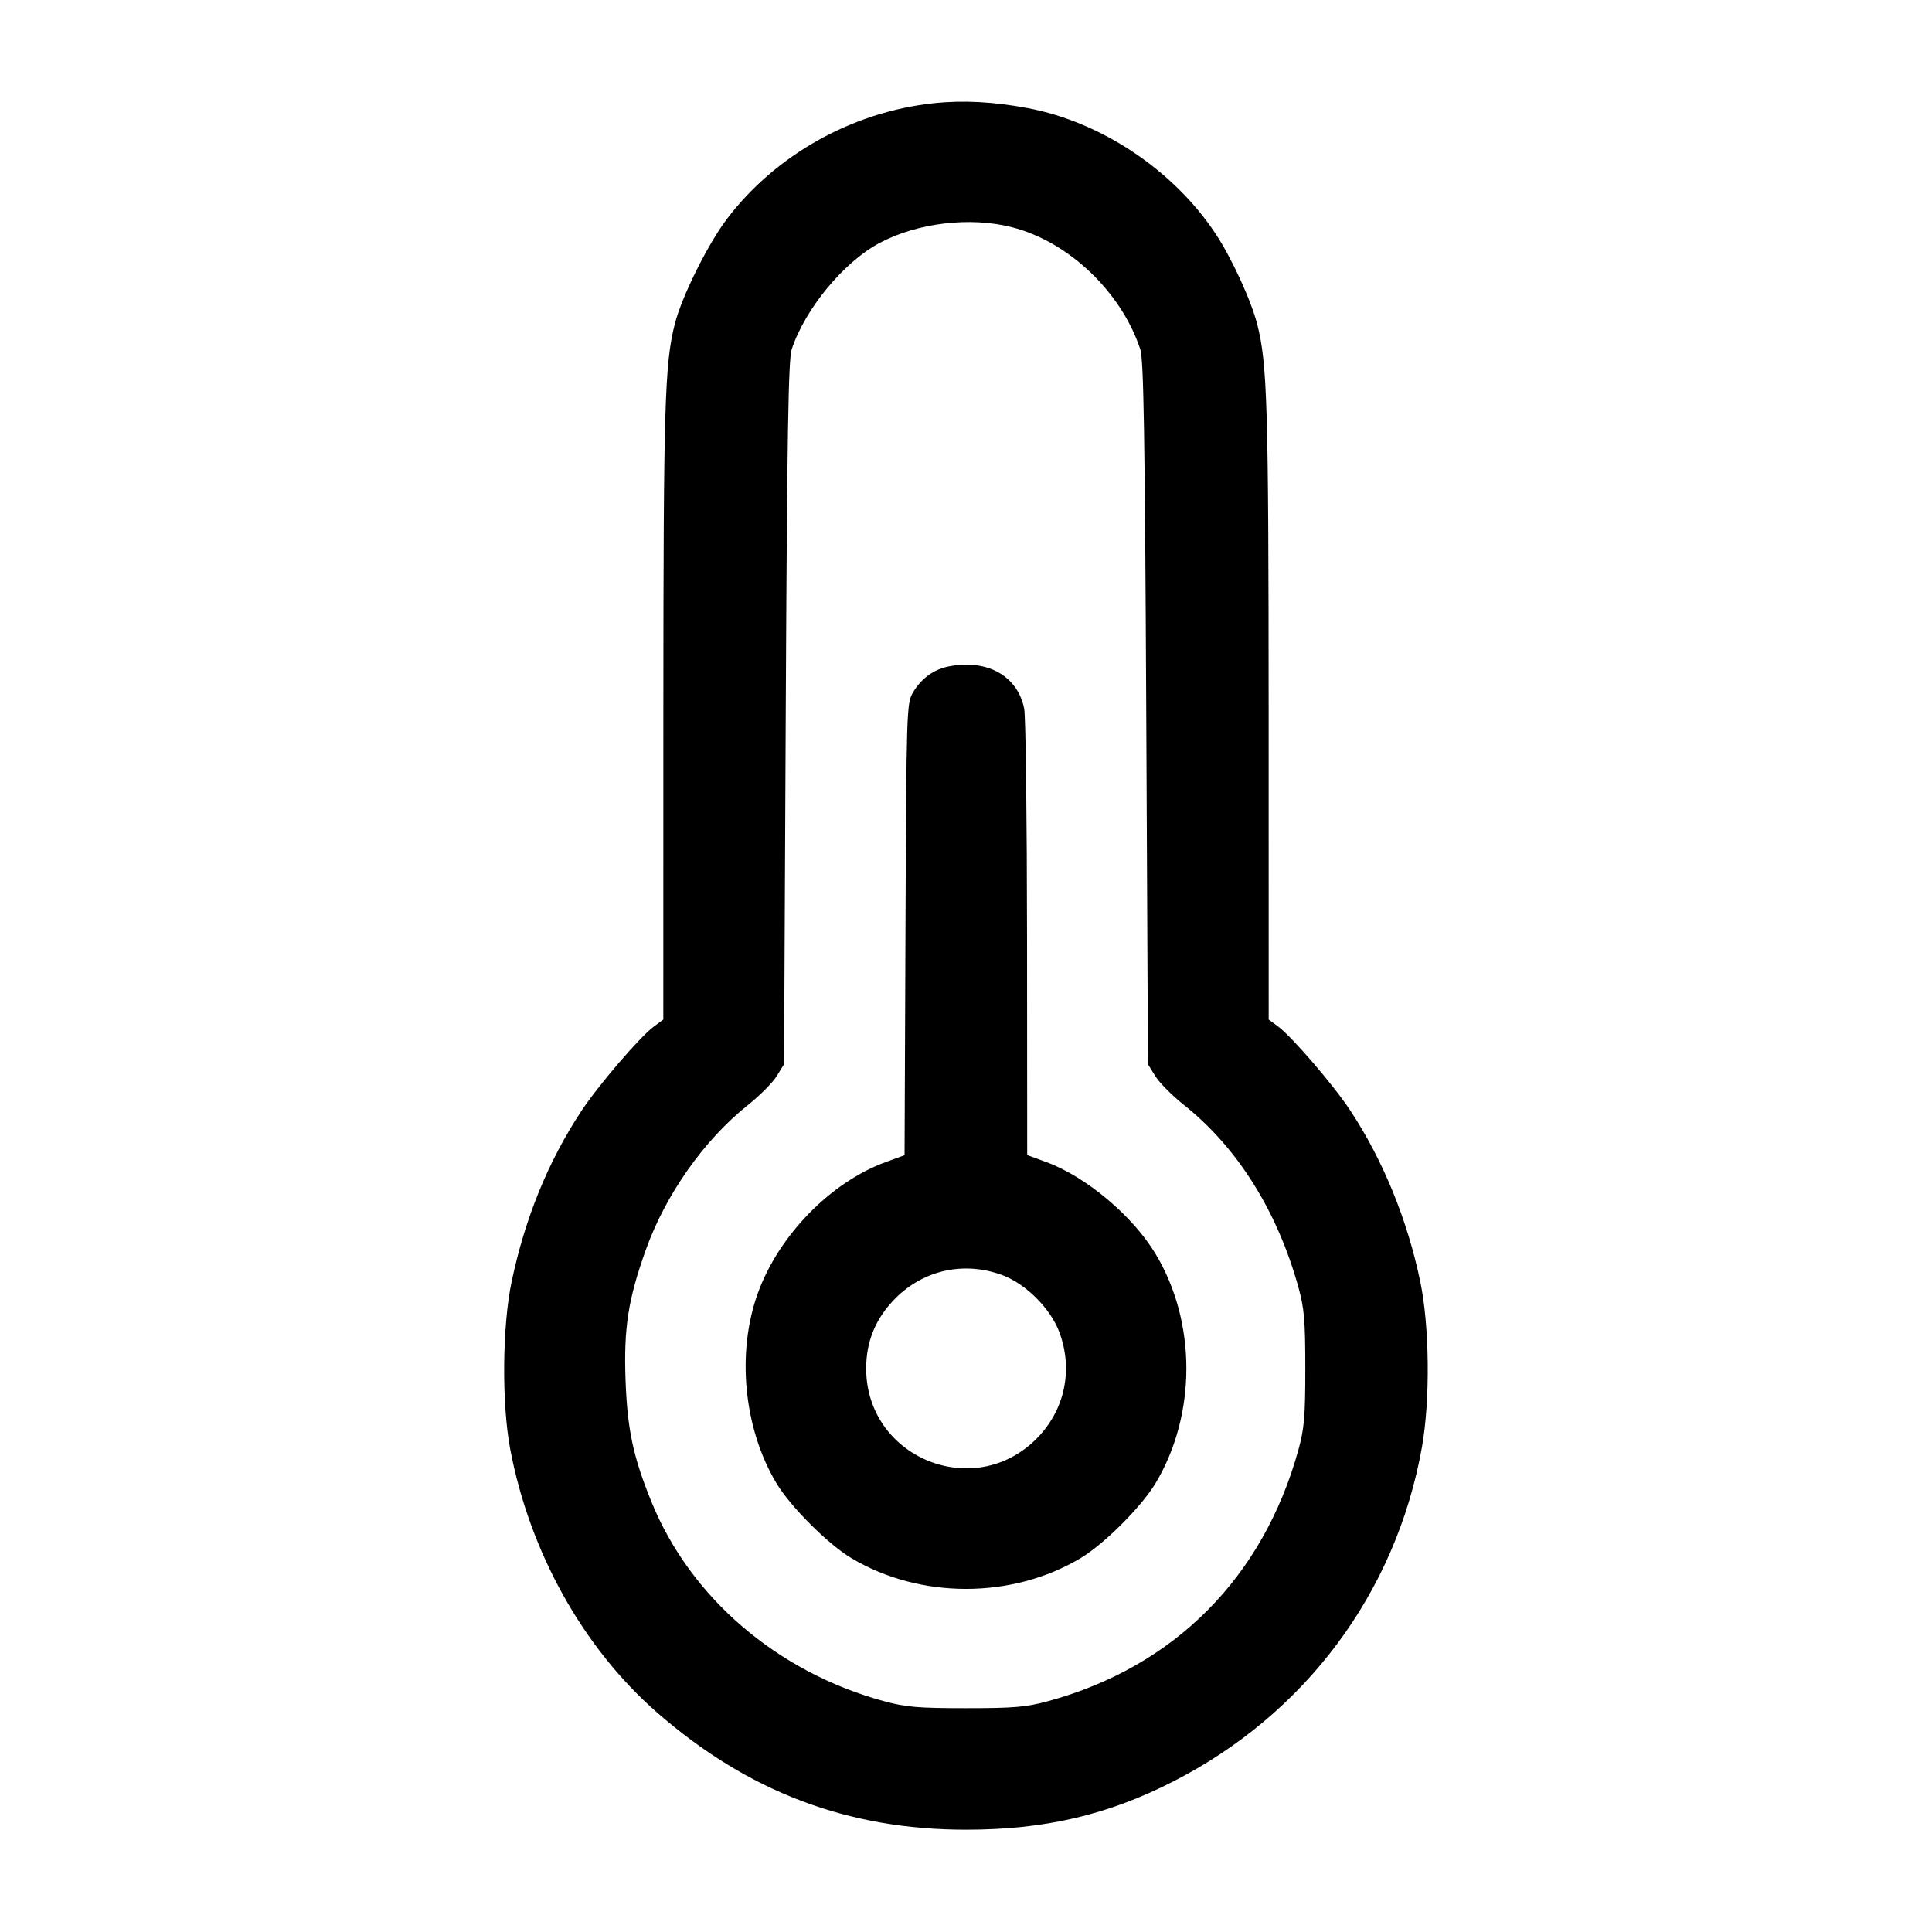 <svg width="40" height="40" viewBox="0 0 40 40" fill="none" xmlns="http://www.w3.org/2000/svg"><path d="M19.324 2.137 C 17.642 2.319,16.057 3.207,15.051 4.532 C 14.655 5.054,14.113 6.144,13.971 6.708 C 13.761 7.536,13.736 8.403,13.734 14.737 L 13.733 21.108 13.535 21.255 C 13.246 21.469,12.387 22.471,12.035 23.004 C 11.349 24.046,10.873 25.210,10.593 26.533 C 10.399 27.453,10.385 29.055,10.563 30.000 C 10.965 32.130,12.070 34.113,13.597 35.450 C 15.478 37.095,17.548 37.882,20.000 37.882 C 21.624 37.882,22.923 37.580,24.282 36.888 C 27.027 35.489,28.901 32.974,29.439 29.967 C 29.613 28.993,29.598 27.456,29.405 26.533 C 29.137 25.248,28.635 24.022,27.956 22.991 C 27.612 22.469,26.751 21.467,26.465 21.255 L 26.267 21.108 26.266 14.737 C 26.264 8.390,26.239 7.529,26.028 6.708 C 25.898 6.206,25.497 5.335,25.162 4.831 C 24.295 3.525,22.806 2.529,21.289 2.240 C 20.578 2.105,19.932 2.071,19.324 2.137 M20.957 4.706 C 22.128 5.007,23.216 6.045,23.609 7.233 C 23.678 7.445,23.704 8.997,23.732 14.767 L 23.767 22.033 23.920 22.281 C 24.005 22.417,24.270 22.684,24.509 22.874 C 25.619 23.757,26.444 25.070,26.883 26.653 C 27.003 27.087,27.025 27.347,27.025 28.333 C 27.025 29.325,27.004 29.578,26.881 30.022 C 26.149 32.662,24.312 34.507,21.706 35.219 C 21.246 35.344,20.996 35.366,20.000 35.366 C 19.004 35.366,18.754 35.344,18.294 35.219 C 16.092 34.618,14.297 33.078,13.490 31.099 C 13.109 30.164,12.988 29.597,12.951 28.567 C 12.913 27.494,13.005 26.902,13.369 25.882 C 13.778 24.735,14.577 23.601,15.487 22.877 C 15.728 22.685,15.995 22.417,16.080 22.281 L 16.233 22.033 16.268 14.767 C 16.296 8.997,16.322 7.445,16.391 7.233 C 16.667 6.398,17.462 5.433,18.200 5.036 C 18.988 4.613,20.087 4.481,20.957 4.706 M19.646 13.797 C 19.330 13.859,19.074 14.046,18.900 14.340 C 18.771 14.560,18.766 14.705,18.747 19.242 L 18.728 23.917 18.342 24.058 C 17.199 24.475,16.127 25.572,15.692 26.769 C 15.244 28.003,15.397 29.576,16.075 30.708 C 16.364 31.191,17.142 31.970,17.625 32.258 C 19.045 33.109,20.955 33.109,22.375 32.258 C 22.858 31.970,23.636 31.191,23.925 30.708 C 24.775 29.288,24.775 27.372,23.925 25.961 C 23.449 25.170,22.482 24.358,21.656 24.057 L 21.267 23.915 21.264 19.441 C 21.262 16.980,21.236 14.836,21.205 14.676 C 21.074 13.997,20.442 13.641,19.646 13.797 M20.757 26.402 C 21.240 26.583,21.750 27.093,21.931 27.577 C 22.225 28.362,22.045 29.202,21.457 29.790 C 20.155 31.092,17.933 30.174,17.933 28.333 C 17.933 27.764,18.133 27.286,18.543 26.876 C 19.131 26.288,19.971 26.108,20.757 26.402 " stroke="none" fill-rule="evenodd" fill="black"></path></svg>